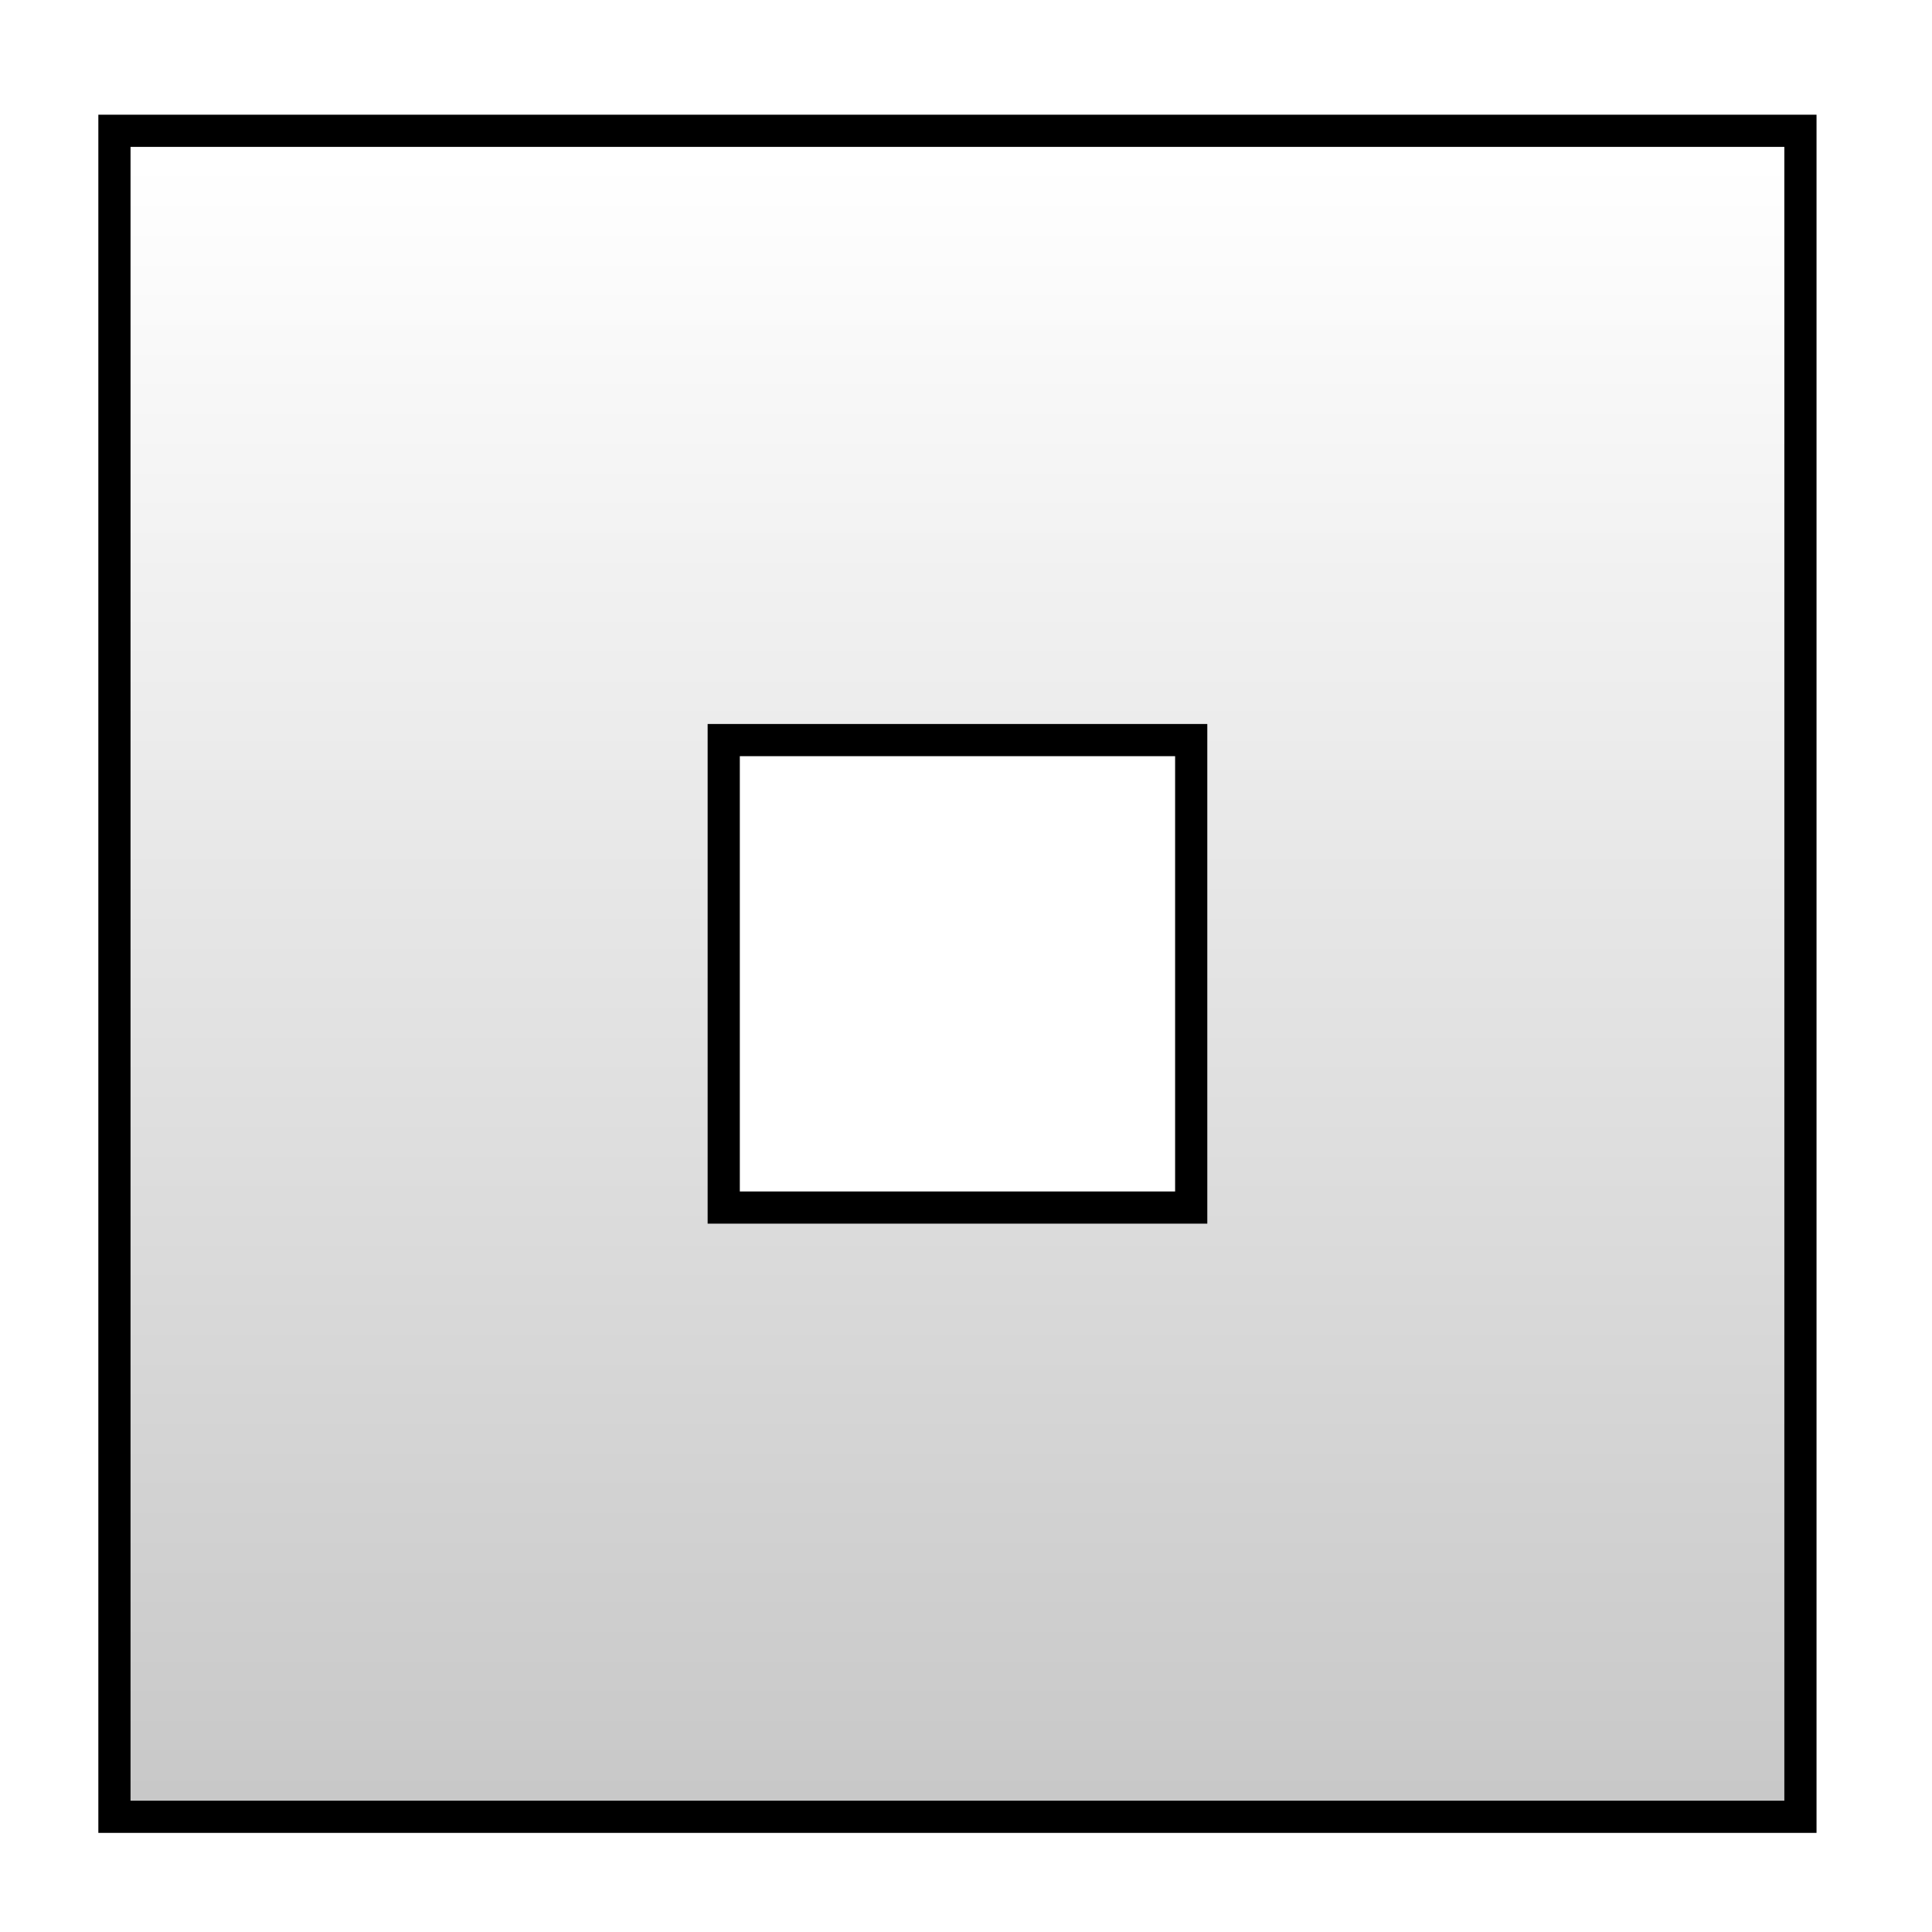 <?xml version="1.0" encoding="UTF-8" standalone="no"?>
<!-- Created with Inkscape (http://www.inkscape.org/) -->

<svg
   xmlns:dc="http://purl.org/dc/elements/1.1/"
   xmlns:cc="http://creativecommons.org/ns#"
   xmlns:rdf="http://www.w3.org/1999/02/22-rdf-syntax-ns#"
   xmlns:svg="http://www.w3.org/2000/svg"
   xmlns="http://www.w3.org/2000/svg"
   xmlns:xlink="http://www.w3.org/1999/xlink"
   xmlns:sodipodi="http://sodipodi.sourceforge.net/DTD/sodipodi-0.dtd"
   xmlns:inkscape="http://www.inkscape.org/namespaces/inkscape"
   width="30"
   height="30"
   id="svg2"
   version="1.1"
   inkscape:version="0.47 r22583"
   sodipodi:docname="aperture.svg"
   inkscape:export-filename="/home/tom/Dropbox/Work/BLGui/BLGuiApp/opi/opi/symbol/synoptic/aperture.png"
   inkscape:export-xdpi="90"
   inkscape:export-ydpi="90">
  <defs
     id="defs4">
    <inkscape:perspective
       sodipodi:type="inkscape:persp3d"
       inkscape:vp_x="0 : 15 : 1"
       inkscape:vp_y="0 : 1000 : 0"
       inkscape:vp_z="30 : 15 : 1"
       inkscape:persp3d-origin="15 : 10 : 1"
       id="perspective36" />
    <linearGradient
       id="linearGradient3755">
      <stop
         style="stop-color:#c8c8c8;stop-opacity:1;"
         offset="0"
         id="stop3757" />
      <stop
         style="stop-color:#ffffff;stop-opacity:1;"
         offset="1"
         id="stop3759" />
    </linearGradient>
    <linearGradient
       inkscape:collect="always"
       xlink:href="#linearGradient3755"
       id="linearGradient3761"
       x1="-336.859"
       y1="982.27"
       x2="-335.584"
       y2="967.695"
       gradientUnits="userSpaceOnUse"
       gradientTransform="translate(1.164,-0.64)" />
    <linearGradient
       inkscape:collect="always"
       xlink:href="#linearGradient3755-3"
       id="linearGradient3761-9"
       x1="-336.859"
       y1="982.27"
       x2="-335.584"
       y2="967.695"
       gradientUnits="userSpaceOnUse" />
    <linearGradient
       id="linearGradient3755-3">
      <stop
         style="stop-color:#c8c8c8;stop-opacity:1;"
         offset="0"
         id="stop3757-6" />
      <stop
         style="stop-color:#ffffff;stop-opacity:1;"
         offset="1"
         id="stop3759-5" />
    </linearGradient>
    <linearGradient
       gradientTransform="translate(-10.647,10.749)"
       y2="967.695"
       x2="-335.584"
       y1="982.27"
       x1="-336.859"
       gradientUnits="userSpaceOnUse"
       id="linearGradient3778"
       xlink:href="#linearGradient3755-3"
       inkscape:collect="always" />
    <filter
       id="filter3801"
       style="color-interpolation-filters:sRGB;"
       inkscape:label="Drop Shadow">
      <feFlood
         id="feFlood3803"
         flood-opacity="1"
         flood-color="rgb(0,0,0)"
         result="flood" />
      <feComposite
         id="feComposite3805"
         in2="SourceGraphic"
         in="flood"
         operator="in"
         result="composite1" />
      <feGaussianBlur
         id="feGaussianBlur3807"
         in="composite"
         stdDeviation="1.5"
         result="blur" />
      <feOffset
         id="feOffset3809"
         dx="0"
         dy="0"
         result="offset" />
      <feComposite
         id="feComposite3811"
         in2="offset"
         in="SourceGraphic"
         operator="over"
         result="composite2" />
    </filter>
    <linearGradient
       inkscape:collect="always"
       xlink:href="#linearGradient3755-3"
       id="linearGradient3779"
       x1="19.048"
       y1="28.396"
       x2="19.048"
       y2="1.754"
       gradientUnits="userSpaceOnUse" />
    <filter
       id="filter3781"
       style="color-interpolation-filters:sRGB;"
       inkscape:label="Drop Shadow">
      <feFlood
         id="feFlood3783"
         flood-opacity="1"
         flood-color="rgb(0,0,0)"
         result="flood" />
      <feComposite
         id="feComposite3785"
         in2="SourceGraphic"
         in="flood"
         operator="in"
         result="composite1" />
      <feGaussianBlur
         id="feGaussianBlur3787"
         in="composite"
         stdDeviation="1.5"
         result="blur" />
      <feOffset
         id="feOffset3789"
         dx="0"
         dy="0"
         result="offset" />
      <feComposite
         id="feComposite3791"
         in2="offset"
         in="SourceGraphic"
         operator="over"
         result="composite2" />
    </filter>
    <filter
       id="filter3935"
       style="color-interpolation-filters:sRGB;"
       inkscape:label="Drop Shadow">
      <feFlood
         id="feFlood3937"
         flood-opacity="1"
         flood-color="rgb(0,0,0)"
         result="flood" />
      <feComposite
         id="feComposite3939"
         in2="SourceGraphic"
         in="flood"
         operator="in"
         result="composite1" />
      <feGaussianBlur
         id="feGaussianBlur3941"
         in="composite"
         stdDeviation="1"
         result="blur" />
      <feOffset
         id="feOffset3943"
         dx="0"
         dy="0"
         result="offset" />
      <feComposite
         id="feComposite3945"
         in2="offset"
         in="SourceGraphic"
         operator="over"
         result="composite2" />
    </filter>
    <filter
       id="filter5391"
       inkscape:label="Drop shadow"
       width="1.5"
       height="1.5"
       x="-.25"
       y="-.25">
      <feGaussianBlur
         id="feGaussianBlur5393"
         in="SourceAlpha"
         stdDeviation="0.5"
         result="blur" />
      <feColorMatrix
         id="feColorMatrix5395"
         result="bluralpha"
         type="matrix"
         values="1 0 0 0 0 0 1 0 0 0 0 0 1 0 0 0 0 0 1 0 " />
      <feOffset
         id="feOffset5397"
         in="bluralpha"
         dx="0"
         dy="0"
         result="offsetBlur" />
      <feMerge
         id="feMerge5399">
        <feMergeNode
           id="feMergeNode5401"
           in="offsetBlur" />
        <feMergeNode
           id="feMergeNode5403"
           in="SourceGraphic" />
      </feMerge>
    </filter>
  </defs>
  <sodipodi:namedview
     id="base"
     pagecolor="#ffffff"
     bordercolor="#666666"
     borderopacity="1.0"
     inkscape:pageopacity="0.0"
     inkscape:pageshadow="2"
     inkscape:zoom="8"
     inkscape:cx="-19.681216"
     inkscape:cy="6.473587"
     inkscape:document-units="px"
     inkscape:current-layer="layer1"
     showgrid="false"
     inkscape:window-width="1920"
     inkscape:window-height="1147"
     inkscape:window-x="0"
     inkscape:window-y="0"
     inkscape:window-maximized="1" />
  <g
     inkscape:label="Layer 1"
     inkscape:groupmode="layer"
     id="layer1"
     transform="translate(0,-1022.362)">
    <path
       style="fill:url(#linearGradient3779);fill-opacity:1;stroke:#000000;stroke-width:0.525;stroke-miterlimit:4;stroke-opacity:1;stroke-dasharray:none;filter:url(#filter5391)"
       d="m 1.25,1.25 0,27.5 27.5,0 0,-27.5 -27.5,0 z m 9.938,9.938 7.625,0 0,7.625 -7.625,0 0,-7.625 z"
       transform="matrix(0.952,0,0,0.952,0.587,1023.203)"
       id="rect3000"
       inkscape:connector-curvature="0" />
  </g>
</svg>
